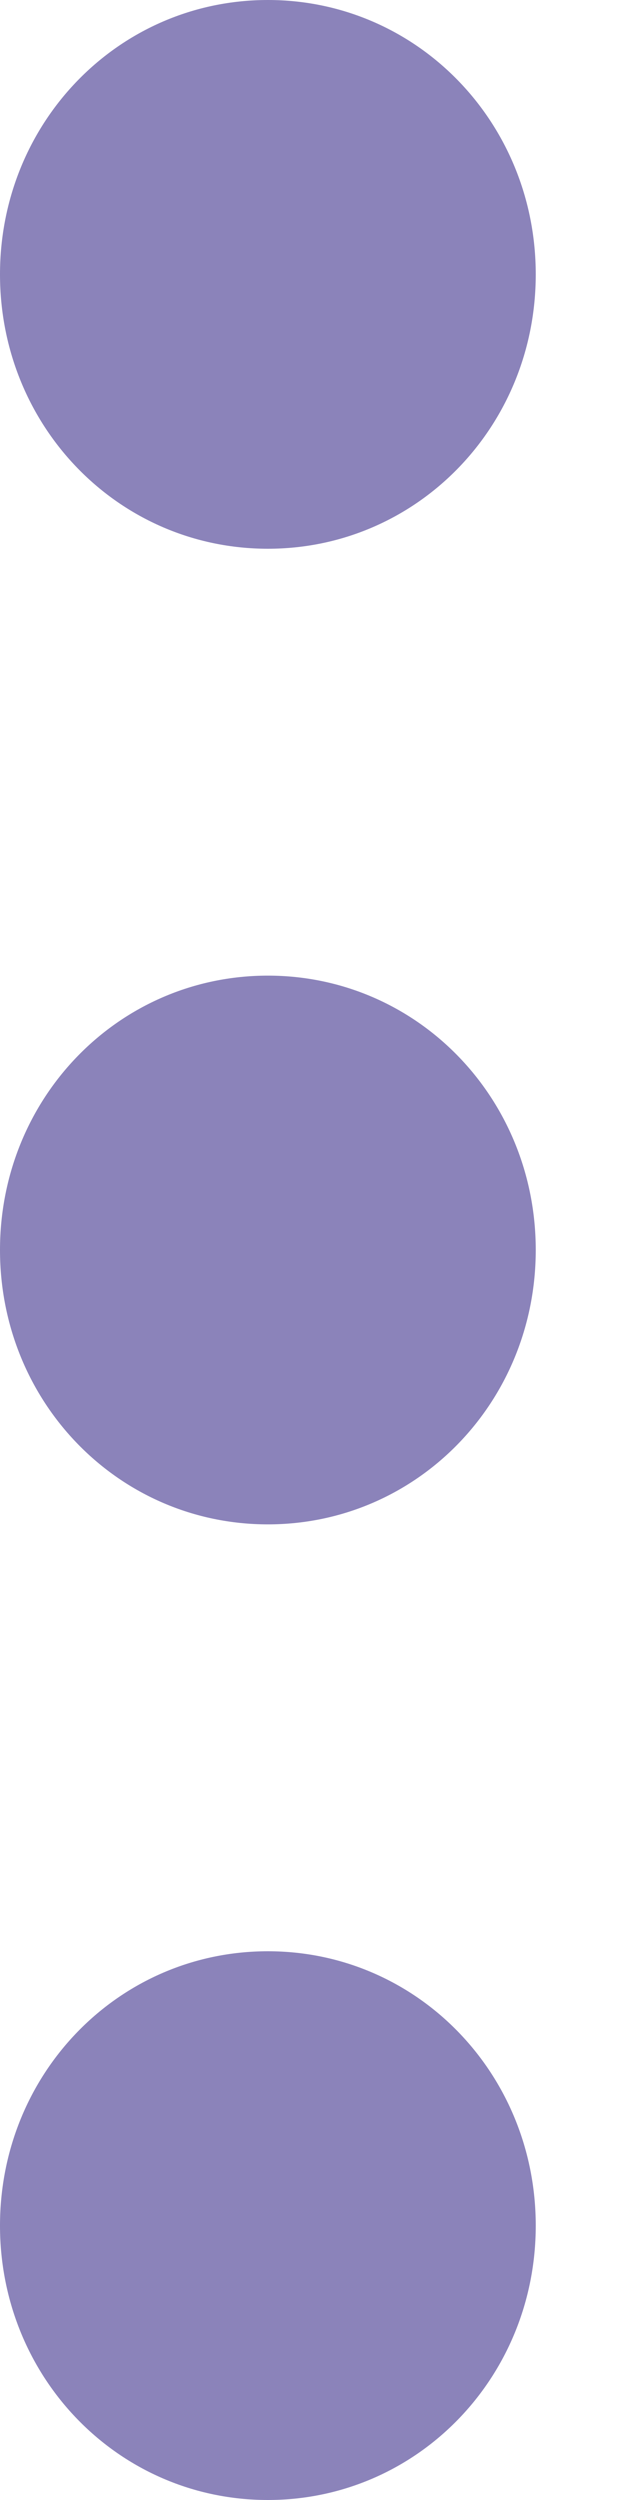 <svg width="5" height="20" viewBox="0 0 5 20" fill="none" xmlns="http://www.w3.org/2000/svg">
<path d="M2.143 7.805C3.333 7.805 4.286 8.78 4.286 10C4.286 11.22 3.333 12.195 2.143 12.195C0.952 12.195 0 11.22 0 10C0 8.78 0.952 7.805 2.143 7.805ZM0 2.195C0 3.415 0.952 4.39 2.143 4.39C3.333 4.39 4.286 3.415 4.286 2.195C4.286 0.976 3.333 0 2.143 0C0.952 0 0 0.976 0 2.195ZM0 17.805C0 19.024 0.952 20 2.143 20C3.333 20 4.286 19.024 4.286 17.805C4.286 16.585 3.333 15.61 2.143 15.61C0.952 15.61 0 16.585 0 17.805Z" fill="#8B83BA"/>
</svg>

